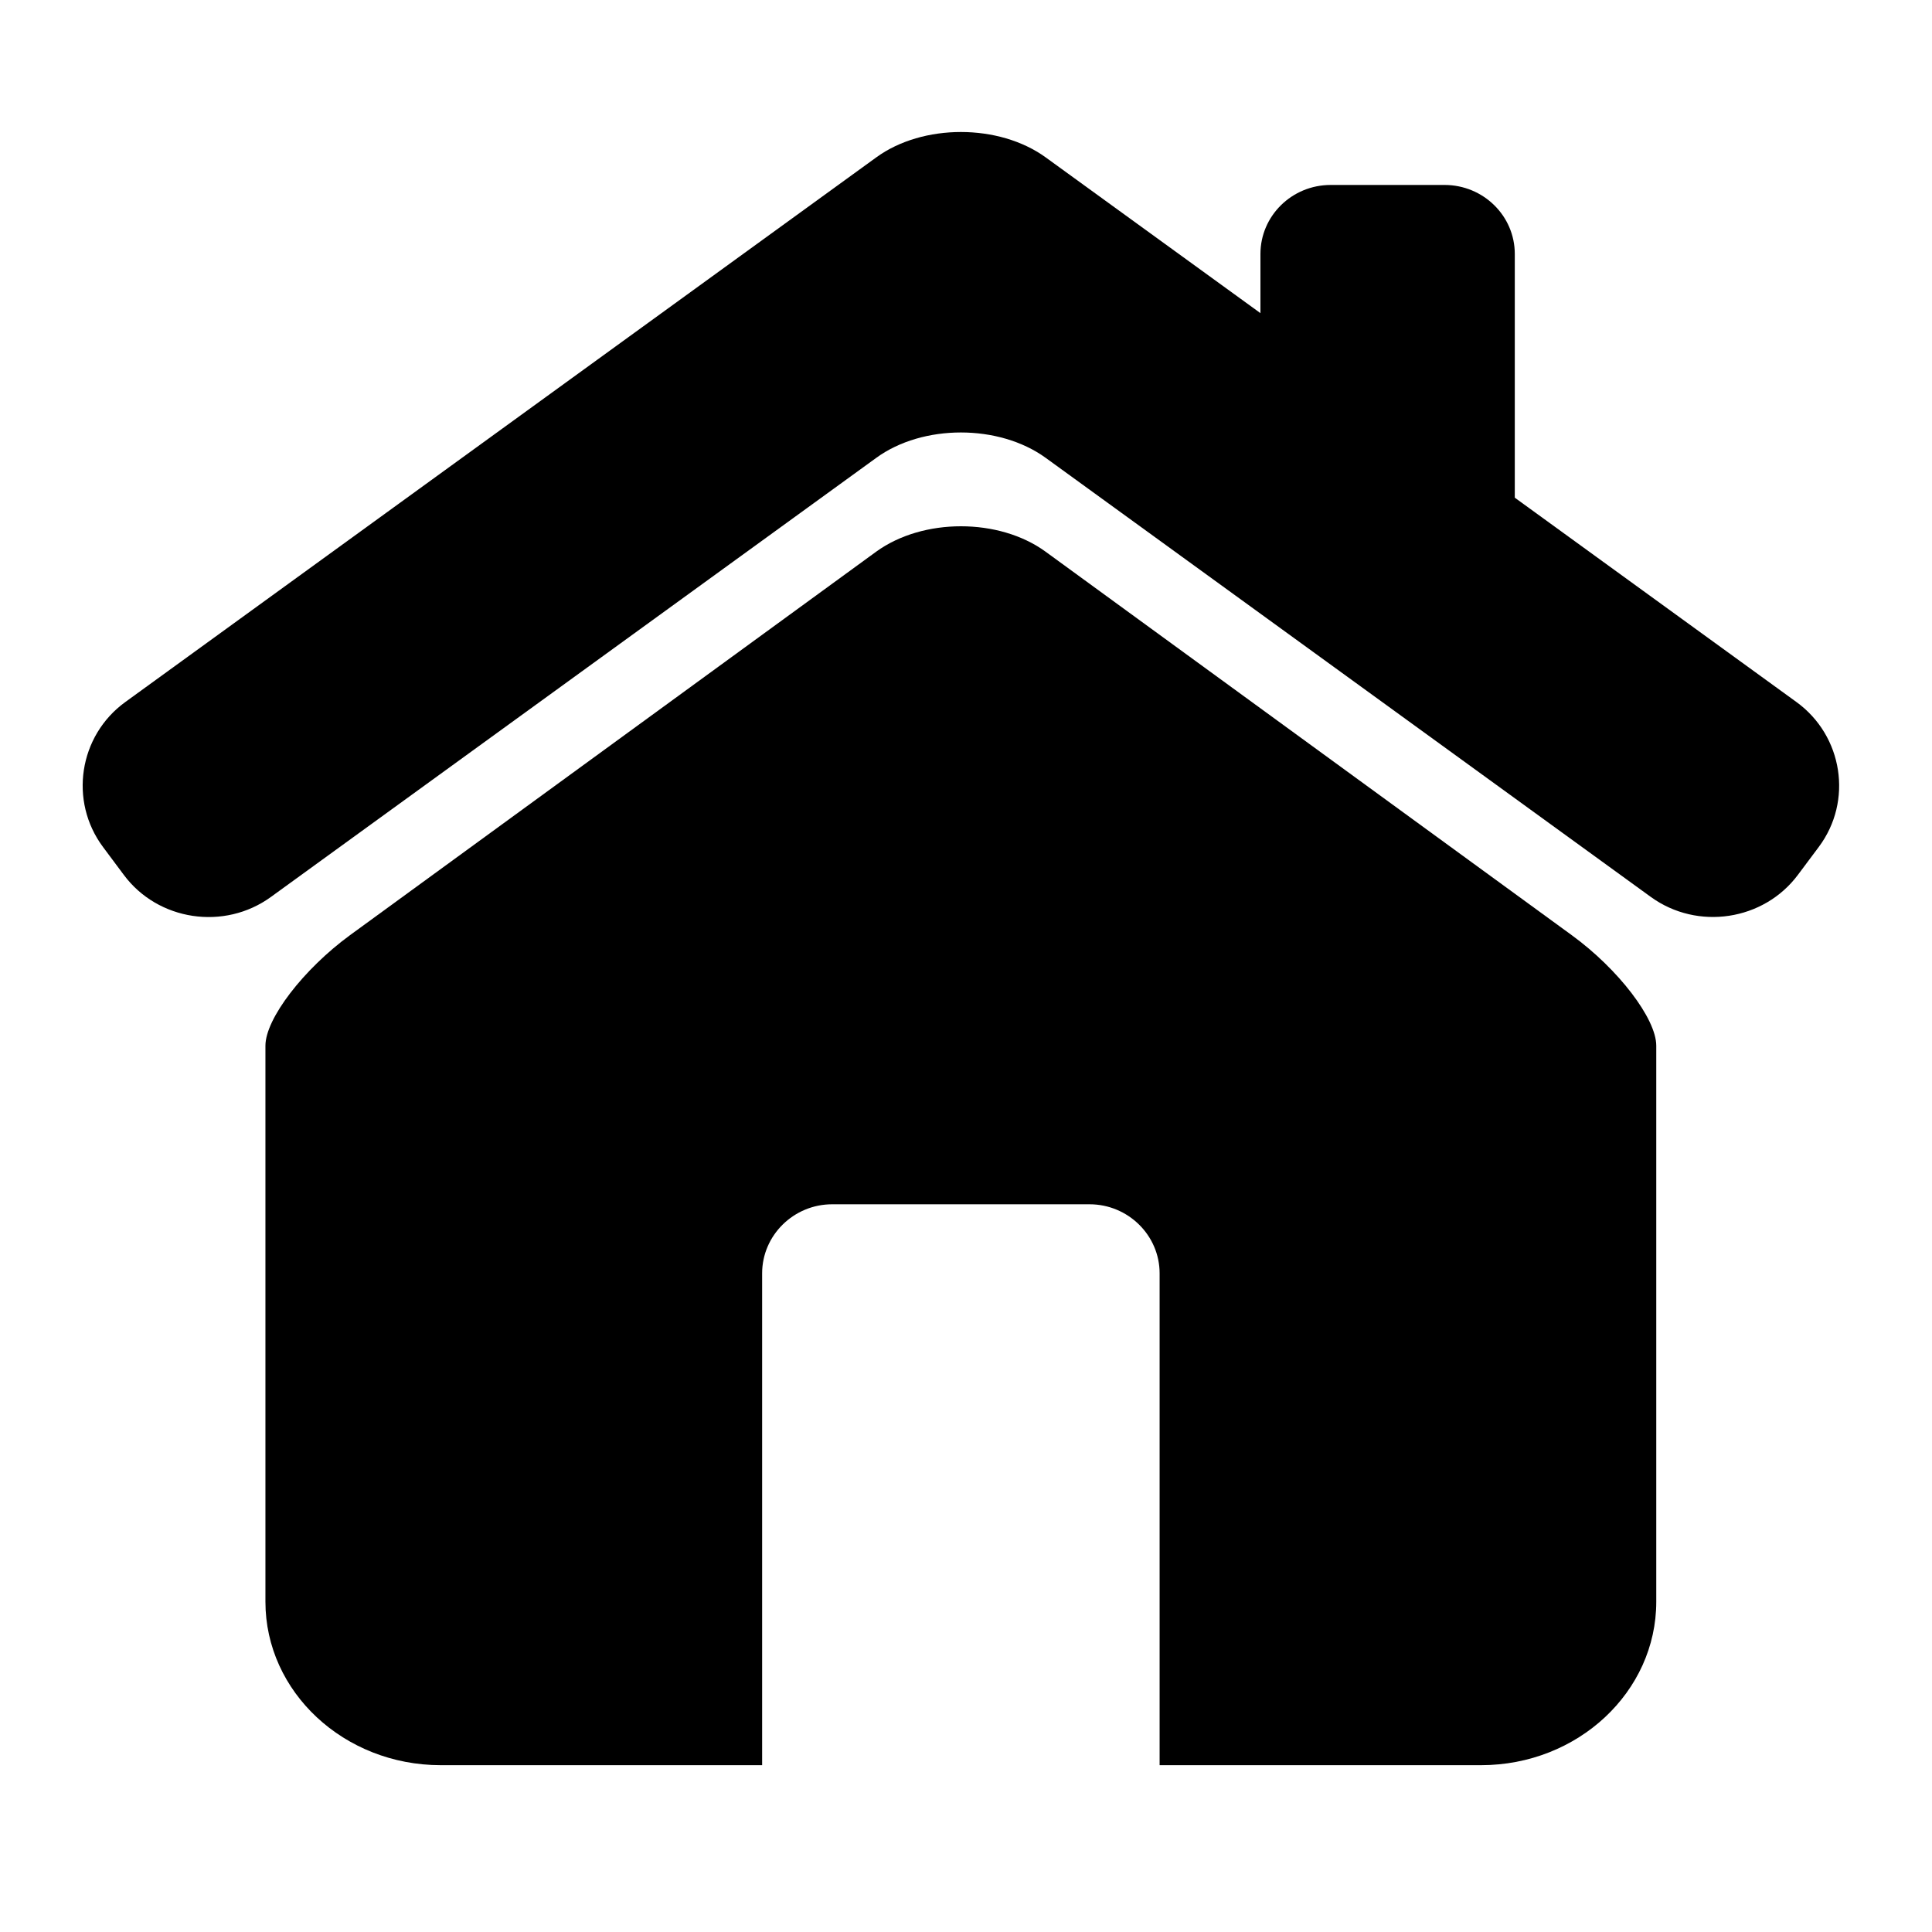 <svg xmlns="http://www.w3.org/2000/svg" xmlns:xlink="http://www.w3.org/1999/xlink" width="50" zoomAndPan="magnify" viewBox="0 0 37.5 37.5" height="50" preserveAspectRatio="xMidYMid meet" version="1.0"><defs><clipPath id="127eea7bd4"><path d="M 1 2.445 L 36 2.445 L 36 18 L 1 18 Z M 1 2.445 " clip-rule="nonzero"/></clipPath><clipPath id="db3872575c"><path d="M 5 10 L 33 10 L 33 34.273 L 5 34.273 Z M 5 10 " clip-rule="nonzero"/></clipPath></defs><g clip-path="url(#127eea7bd4)"><path fill="#000000" d="M 34.867 13.625 L 29.402 9.66 L 29.402 4.93 C 29.402 4.188 28.789 3.59 28.039 3.59 L 25.828 3.59 C 25.074 3.59 24.465 4.191 24.465 4.93 L 24.465 6.078 L 20.297 3.055 C 19.391 2.398 17.91 2.398 17.008 3.055 L 2.434 13.625 C 1.527 14.281 1.336 15.551 2 16.441 L 2.402 16.98 C 3.066 17.875 4.355 18.066 5.258 17.41 L 17.008 8.887 C 17.91 8.23 19.391 8.23 20.297 8.887 L 32.043 17.41 C 32.949 18.066 34.234 17.871 34.898 16.98 L 35.301 16.441 C 35.969 15.551 35.773 14.281 34.867 13.625 Z M 34.867 13.625 " fill-opacity="1" fill-rule="nonzero"/></g><g clip-path="url(#db3872575c)"><path fill="#000000" d="M 30.508 18.152 L 20.293 10.707 C 19.391 10.051 17.914 10.051 17.008 10.707 L 6.793 18.152 C 5.891 18.812 5.152 19.773 5.152 20.297 L 5.152 31.09 C 5.152 32.84 6.676 34.262 8.555 34.262 L 14.793 34.262 L 14.793 24.715 C 14.793 23.977 15.406 23.375 16.152 23.375 L 21.148 23.375 C 21.895 23.375 22.508 23.977 22.508 24.715 L 22.508 34.262 L 28.746 34.262 C 30.625 34.262 32.148 32.84 32.148 31.09 L 32.148 20.297 C 32.148 19.773 31.414 18.812 30.508 18.152 Z M 30.508 18.152 " fill-opacity="1" fill-rule="nonzero"/></g></svg>